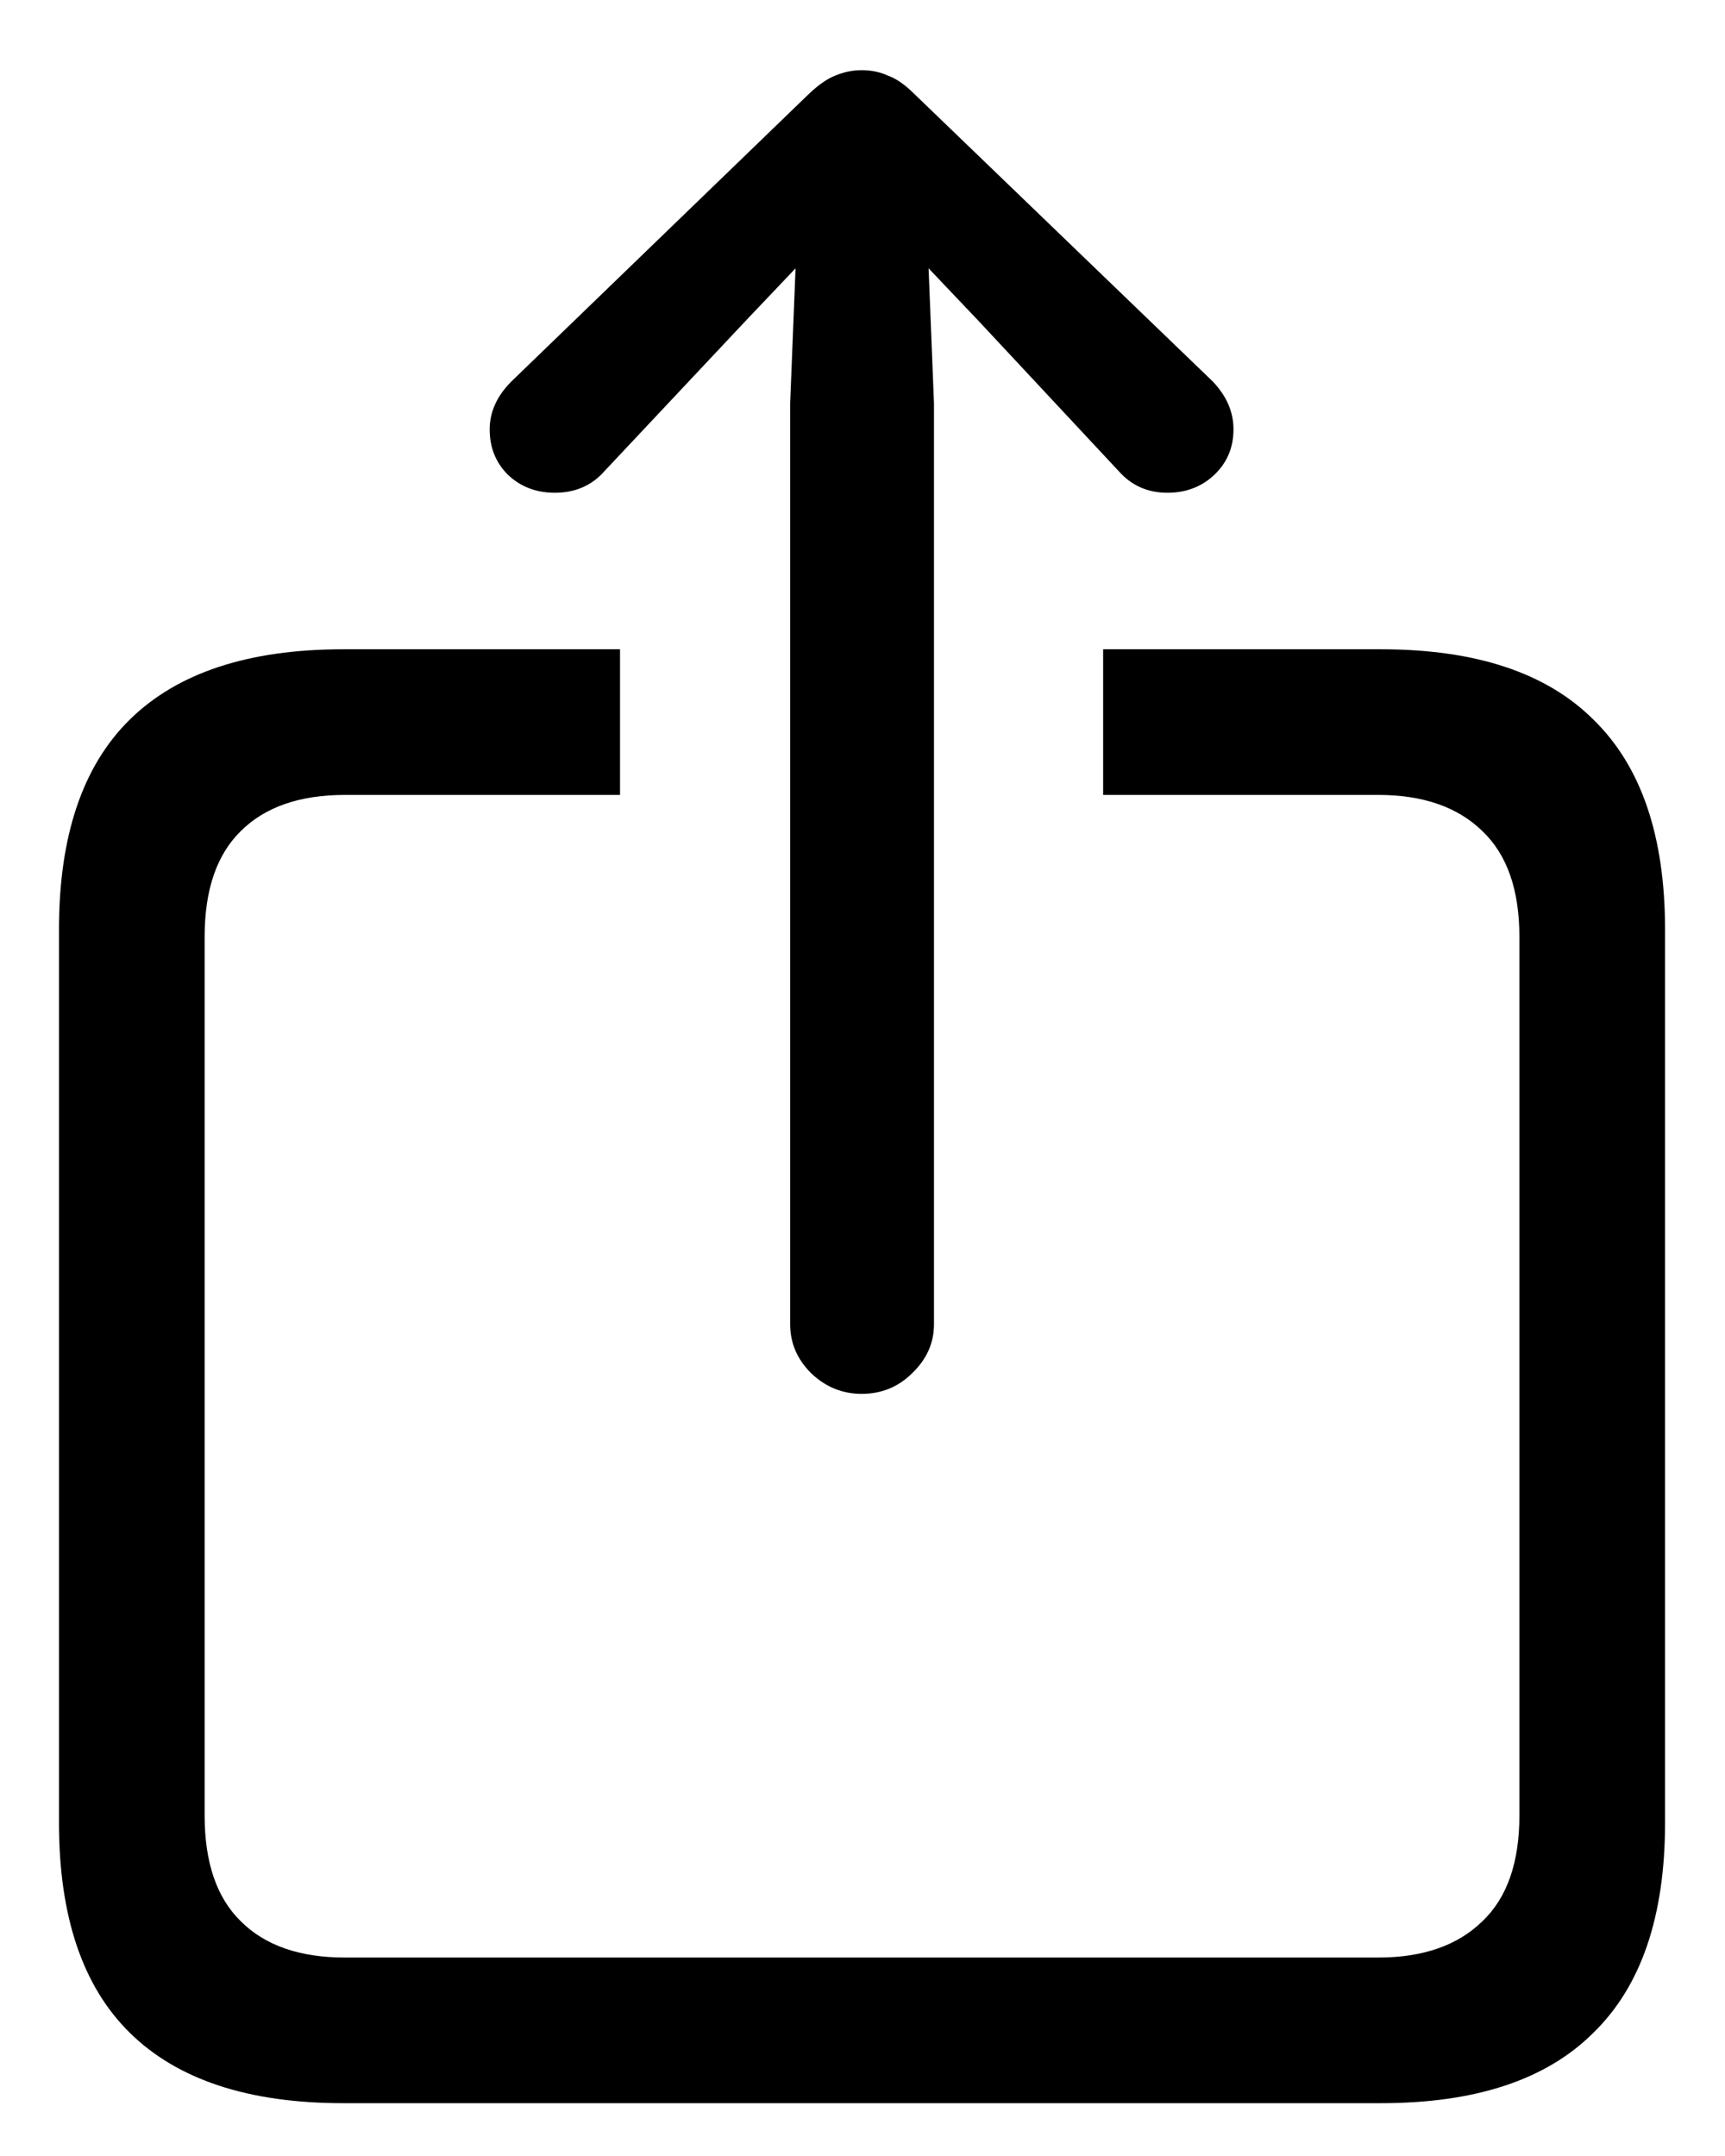 <svg width="16" height="20" viewBox="0 0 16 20" fill="none" xmlns="http://www.w3.org/2000/svg">
<path d="M3.182 19.51C2.304 19.51 1.644 19.292 1.202 18.855C0.765 18.424 0.547 17.775 0.547 16.908V8.624C0.547 7.757 0.765 7.108 1.202 6.677C1.644 6.241 2.304 6.023 3.182 6.023H5.751V7.374H3.199C2.78 7.374 2.458 7.486 2.234 7.709C2.01 7.928 1.898 8.255 1.898 8.691V16.841C1.898 17.277 2.01 17.605 2.234 17.823C2.458 18.047 2.78 18.159 3.199 18.159H12.784C13.198 18.159 13.52 18.047 13.749 17.823C13.979 17.605 14.093 17.277 14.093 16.841V8.691C14.093 8.255 13.979 7.928 13.749 7.709C13.52 7.486 13.198 7.374 12.784 7.374H10.232V6.023H12.809C13.688 6.023 14.345 6.241 14.781 6.677C15.223 7.108 15.444 7.757 15.444 8.624V16.908C15.444 17.775 15.223 18.424 14.781 18.855C14.345 19.292 13.688 19.51 12.809 19.51H3.182ZM7.992 12.93C7.813 12.93 7.656 12.866 7.522 12.737C7.393 12.608 7.329 12.457 7.329 12.284V3.74L7.379 2.489L6.909 2.984L5.608 4.369C5.491 4.503 5.337 4.571 5.146 4.571C4.973 4.571 4.827 4.515 4.71 4.403C4.598 4.291 4.542 4.151 4.542 3.983C4.542 3.821 4.609 3.673 4.744 3.538L7.505 0.869C7.594 0.785 7.675 0.729 7.748 0.701C7.827 0.668 7.908 0.651 7.992 0.651C8.081 0.651 8.162 0.668 8.235 0.701C8.313 0.729 8.394 0.785 8.478 0.869L11.248 3.538C11.377 3.673 11.441 3.821 11.441 3.983C11.441 4.151 11.382 4.291 11.265 4.403C11.147 4.515 11.002 4.571 10.828 4.571C10.644 4.571 10.493 4.503 10.375 4.369L9.083 2.984L8.613 2.489L8.663 3.74V12.284C8.663 12.457 8.596 12.608 8.462 12.737C8.333 12.866 8.176 12.93 7.992 12.93Z" fill="black"/>
</svg>
